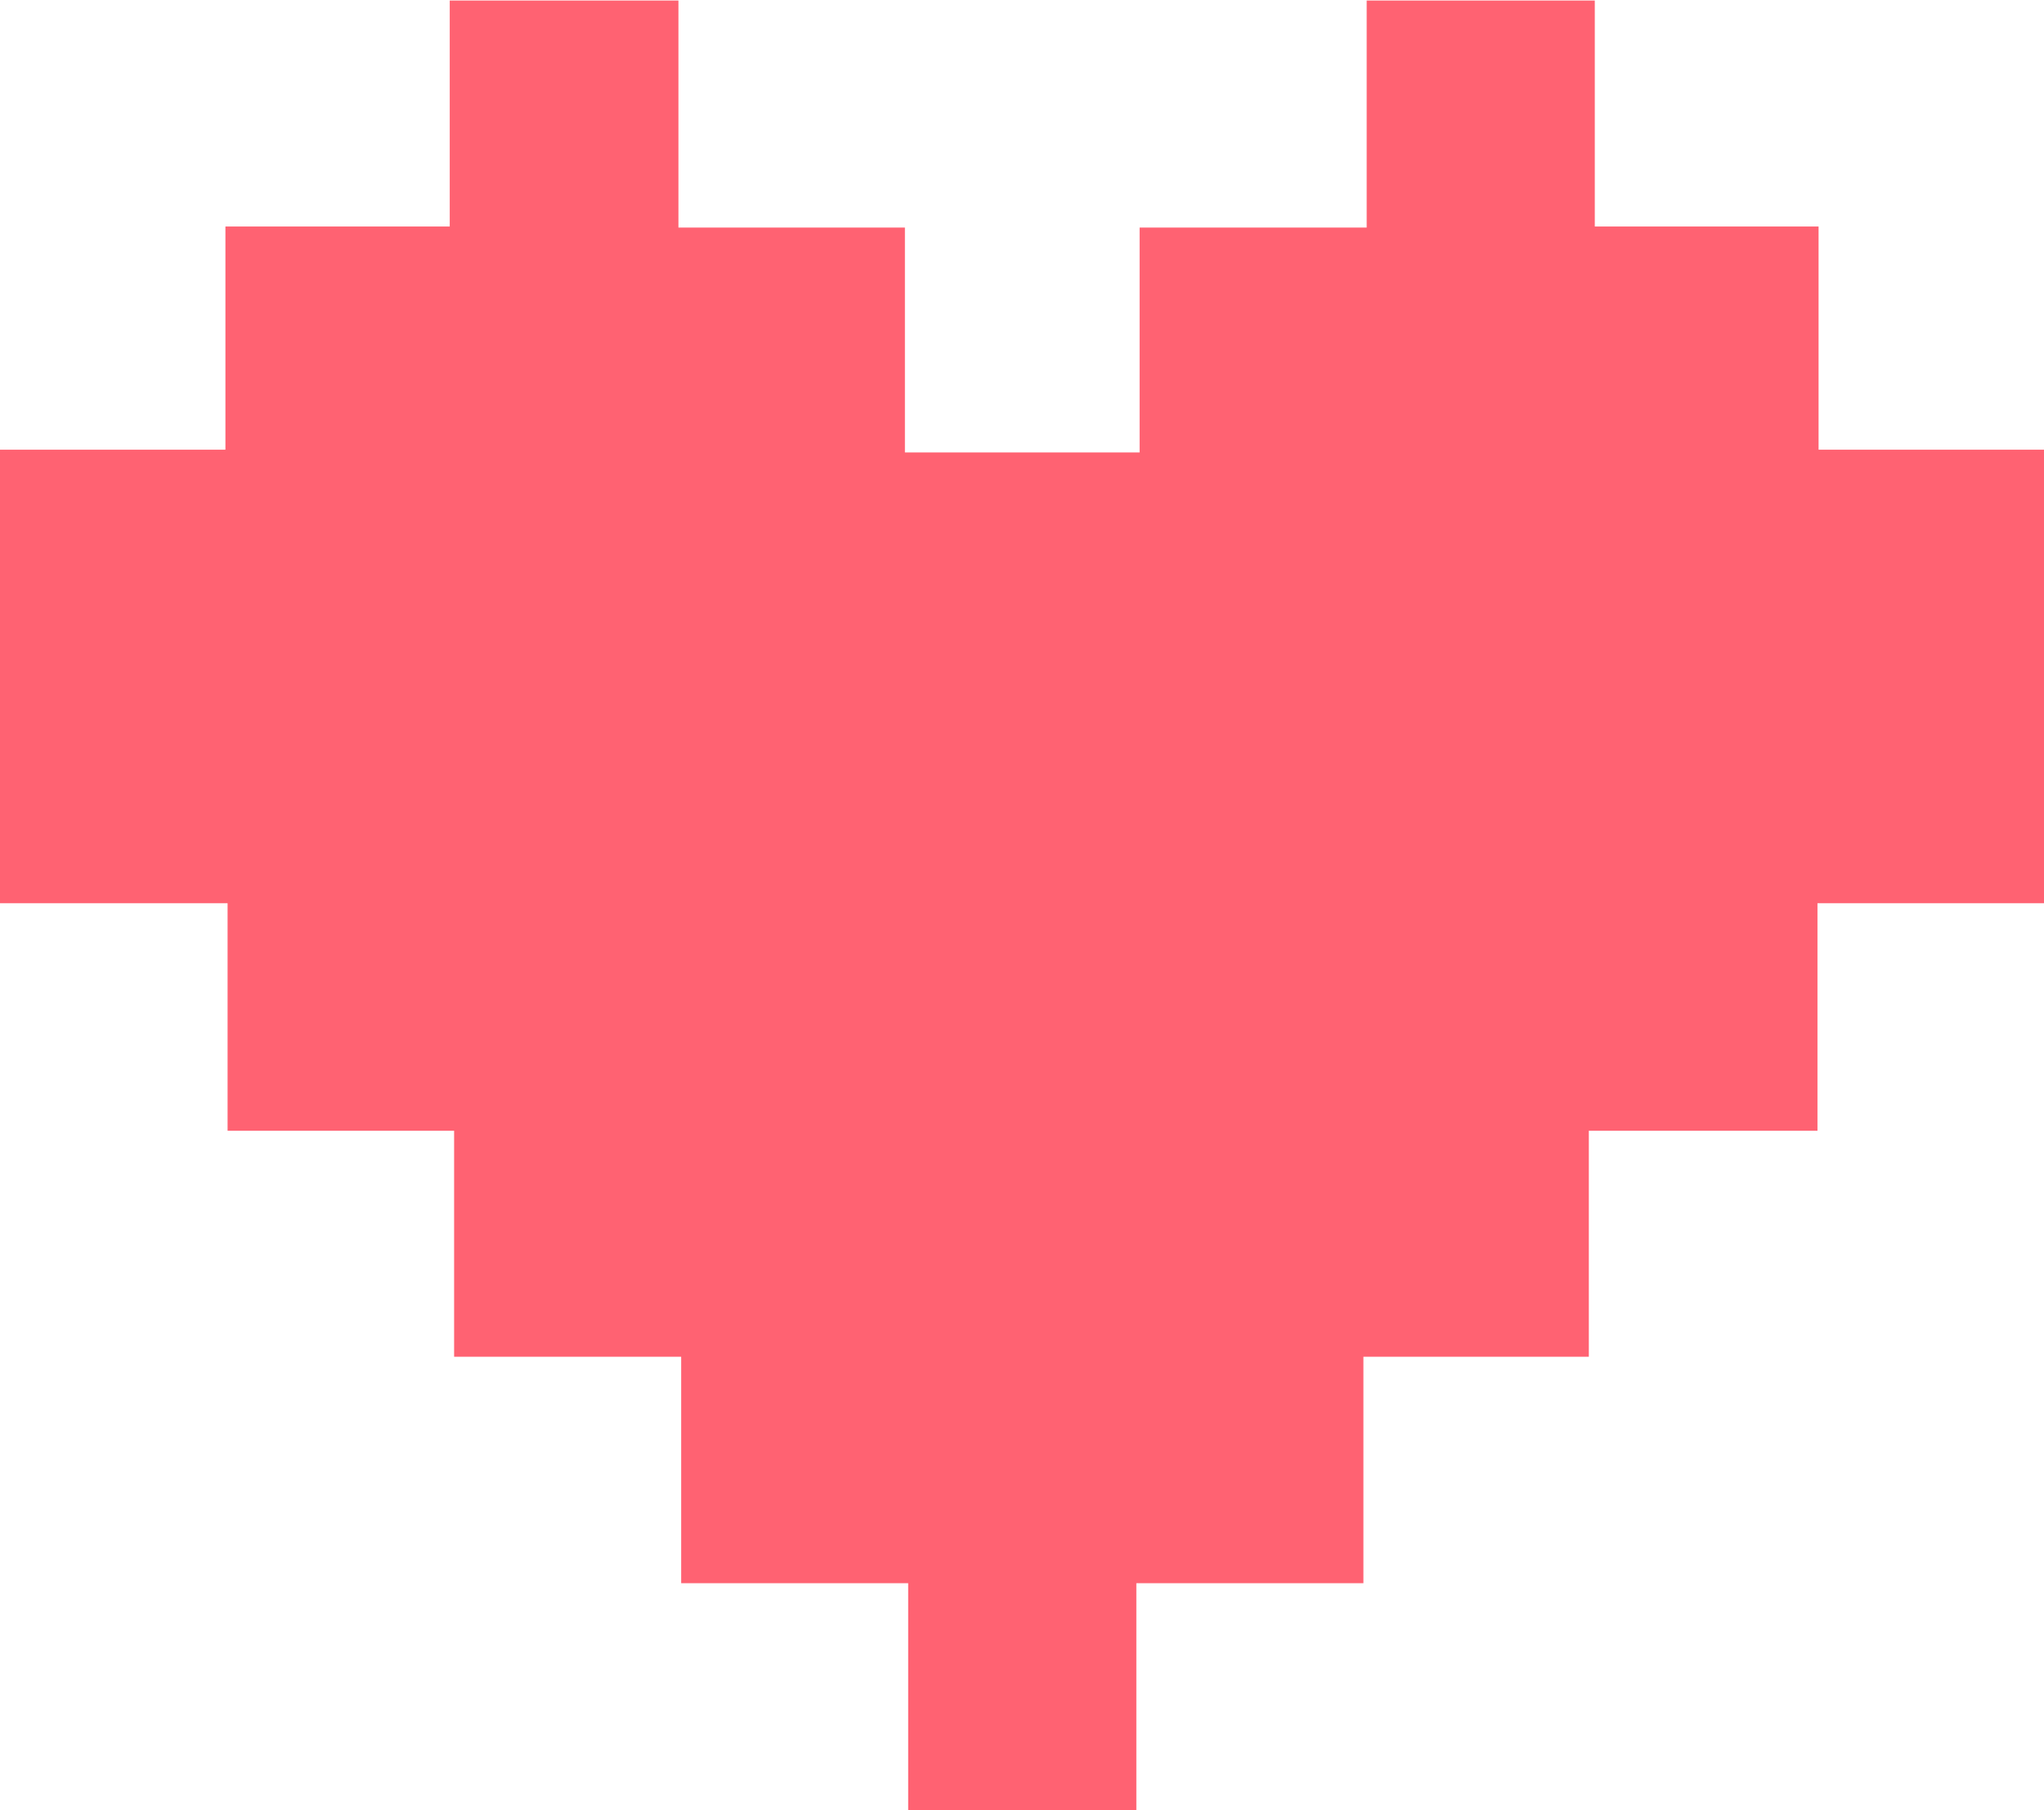<?xml version="1.0" encoding="UTF-8"?>
<svg width="35px" height="31px" viewBox="0 0 35 31" version="1.1" xmlns="http://www.w3.org/2000/svg" xmlns:xlink="http://www.w3.org/1999/xlink">
    <!-- Generator: Sketch 43 (38999) - http://www.bohemiancoding.com/sketch -->
    <title>Path</title>
    <desc>Created with Sketch.</desc>
    <defs></defs>
    <g id="Page-1" stroke="none" stroke-width="1" fill="none" fill-rule="evenodd">
        <g id="Live-Hacks-Desktop" transform="translate(-1333, -56)" fill="#FF6272">
            <path d="M1364.14,63.701 L1364.14,59.879 L1360.308,59.879 L1360.308,56.009 L1356.402,56.009 L1356.402,59.879 L1356.402,59.897 L1352.514,59.897 L1352.514,63.748 L1352.383,63.748 L1348.495,63.748 L1348.495,59.897 L1344.617,59.897 L1344.617,59.879 L1344.617,56.009 L1340.701,56.009 L1340.701,59.879 L1336.86,59.879 L1336.86,63.701 L1333,63.701 L1333,67.533 L1333,67.617 L1333,71.467 L1336.897,71.467 L1336.897,75.364 L1340.701,75.364 L1340.776,75.364 L1340.776,79.234 L1344.664,79.234 L1344.664,83.112 L1348.551,83.112 L1348.551,87 L1352.458,87 L1352.458,83.112 L1356.346,83.112 L1356.346,79.234 L1360.206,79.234 L1360.206,75.364 L1360.308,75.364 L1364.121,75.364 L1364.121,71.467 L1368,71.467 L1368,67.617 L1368,67.533 L1368,63.701 L1364.14,63.701" id="Path"></path>
        </g>
    </g>
</svg>